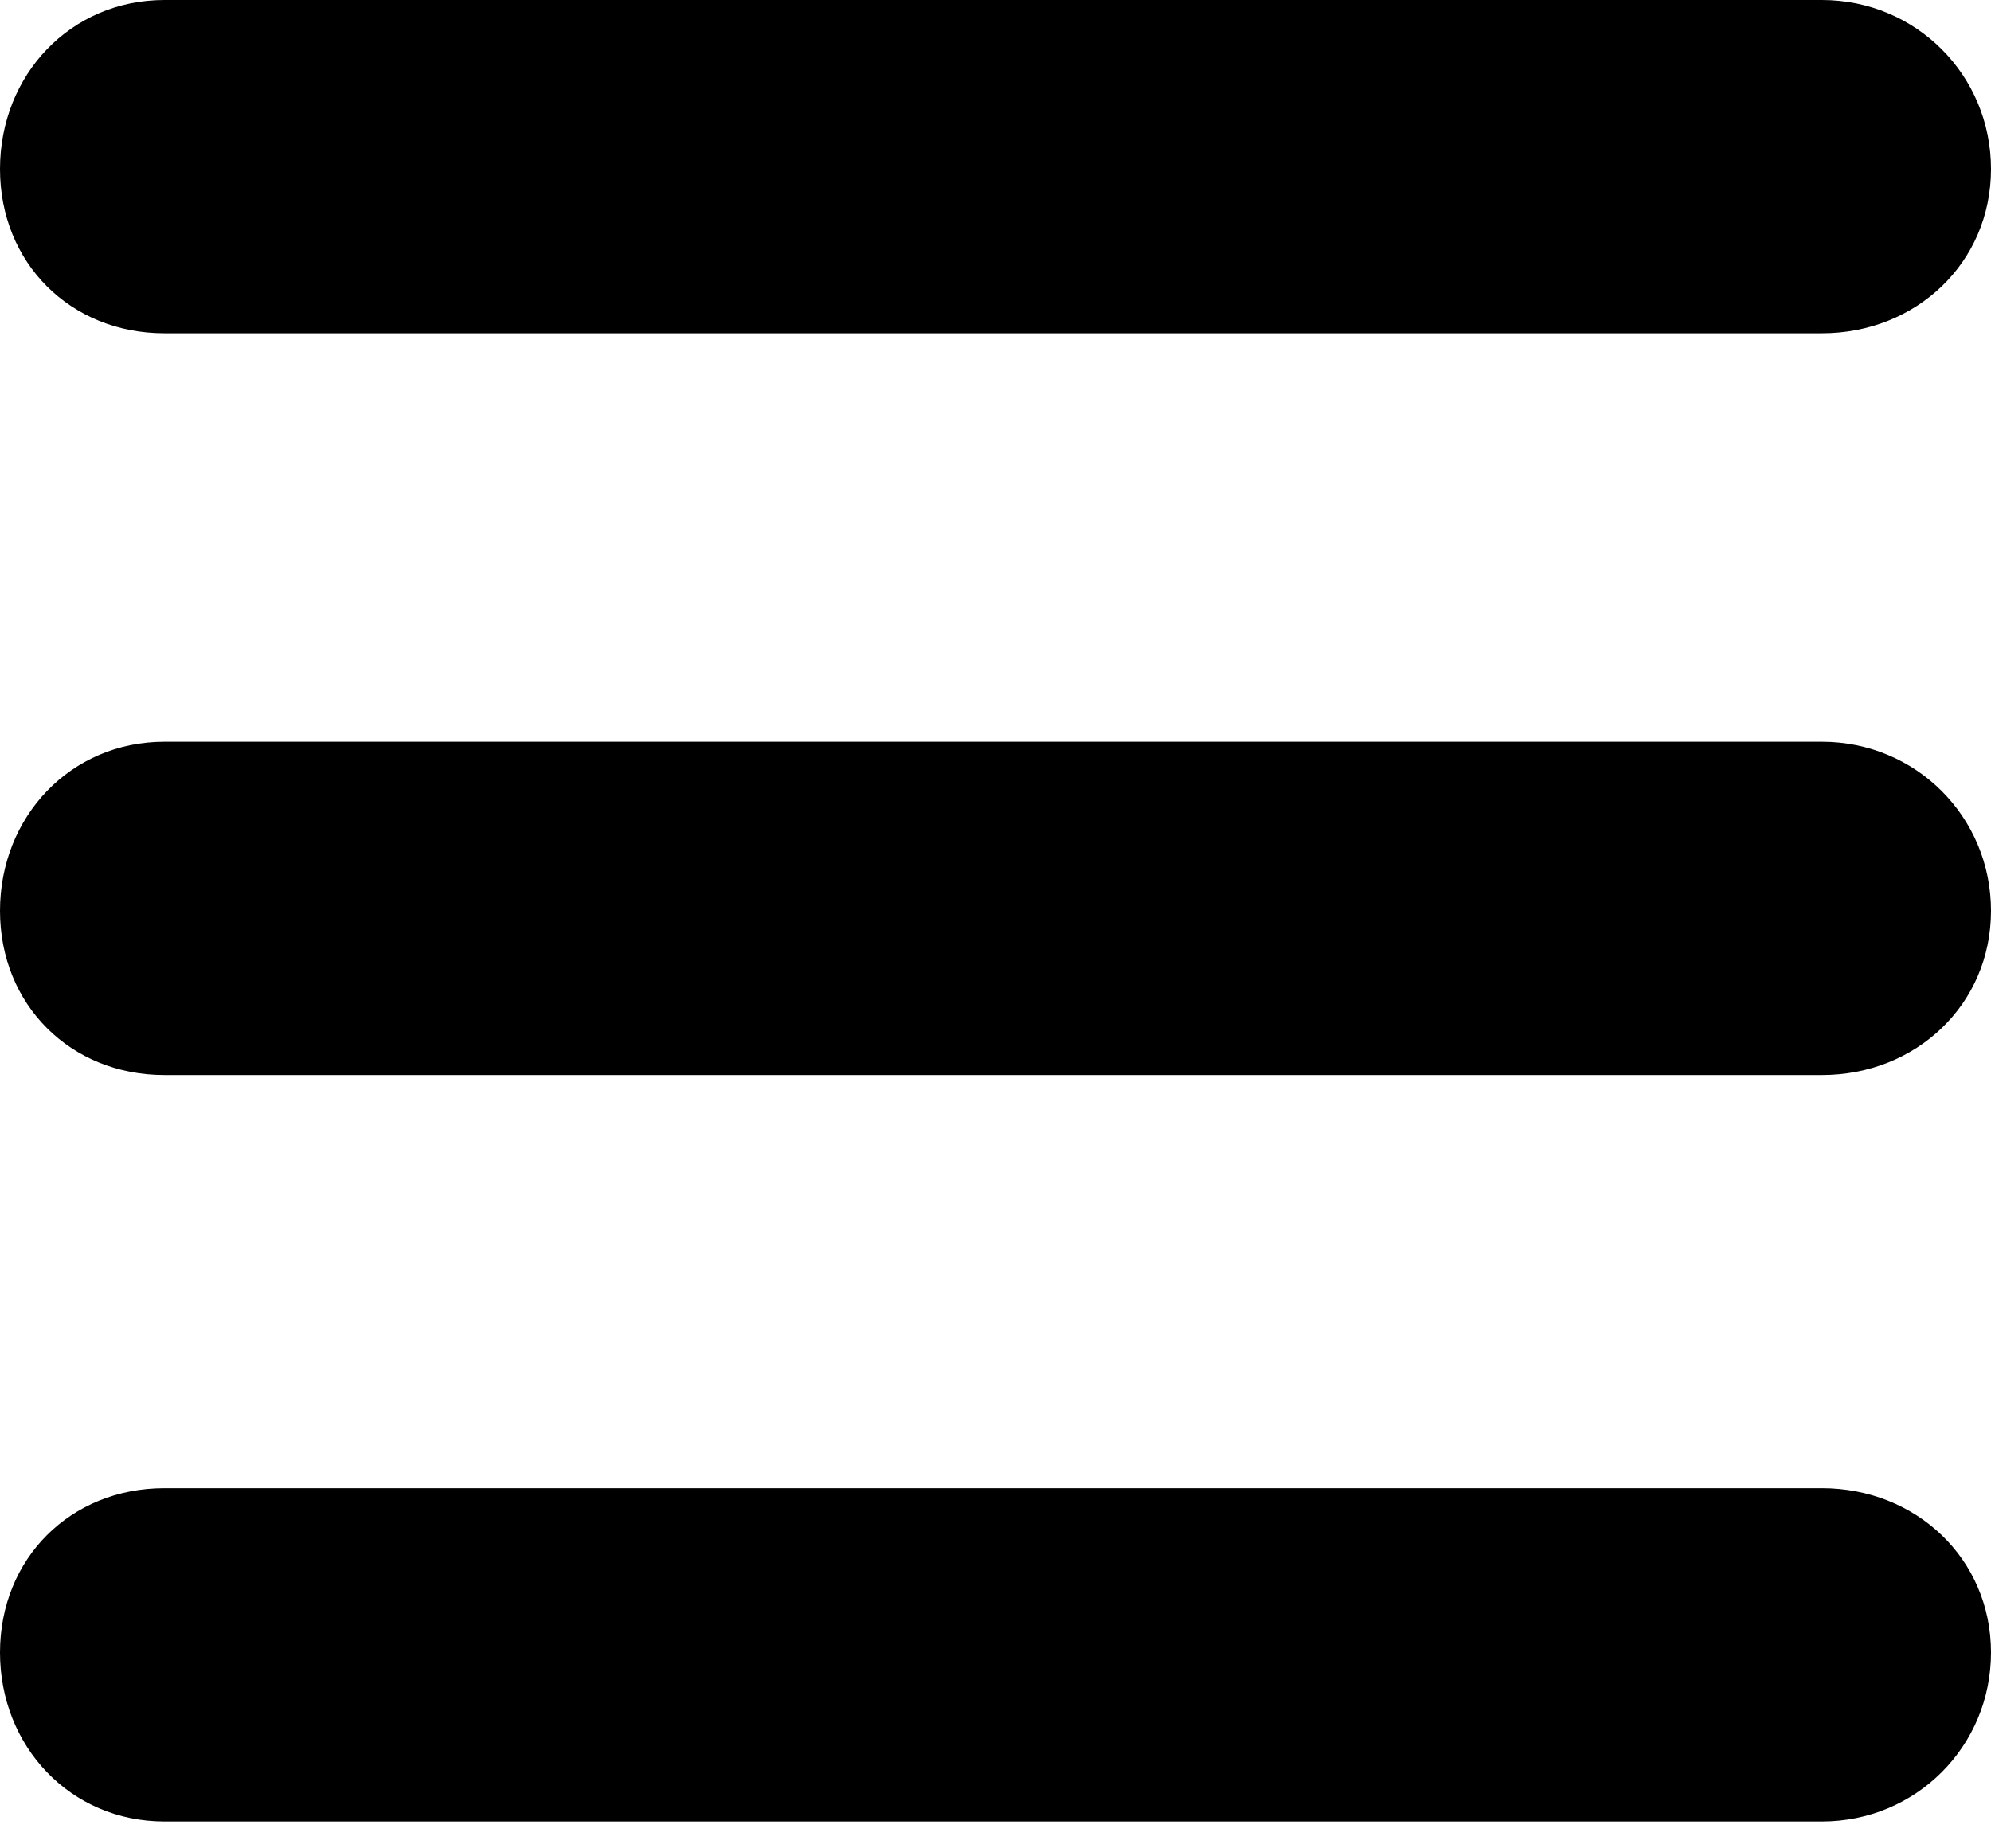 <?xml version="1.0" encoding="UTF-8"?>
<svg width="14px" height="13px" viewBox="0 0 14 13" version="1.1" xmlns="http://www.w3.org/2000/svg" xmlns:xlink="http://www.w3.org/1999/xlink">
    <!-- Generator: Sketch 51.3 (57544) - http://www.bohemiancoding.com/sketch -->
    <title>line-menu</title>
    <desc>Created with Sketch.</desc>
    <defs></defs>
    <g id="mobile_0917" stroke="none" stroke-width="1" fill="none" fill-rule="evenodd">
        <g id="m_login" transform="translate(-285, -17)" fill="#000000" fill-rule="nonzero">
            <g id="line-menu" transform="translate(285, 17)">
                <path d="M1.156,2.344 C0.495,2.344 0,1.849 0,1.189 C0,0.528 0.495,0 1.156,0 L12.811,0 C13.472,0 14,0.528 14,1.189 C14,1.849 13.472,2.344 12.811,2.344 L1.156,2.344 Z" id="Shape"></path>
                <path d="M12.811,5.217 C13.472,5.217 14,5.745 14,6.406 C14,7.066 13.472,7.561 12.811,7.561 L1.156,7.561 C0.495,7.561 0,7.066 0,6.406 C0,5.745 0.495,5.217 1.156,5.217 L12.811,5.217 Z" id="Shape"></path>
                <path d="M12.811,10.467 C13.472,10.467 14,10.962 14,11.623 C14,12.283 13.472,12.811 12.811,12.811 L1.156,12.811 C0.495,12.811 0,12.283 0,11.623 C0,10.962 0.495,10.467 1.156,10.467 L12.811,10.467 Z" id="Shape"></path>
            </g>
        </g>
    </g>
</svg>